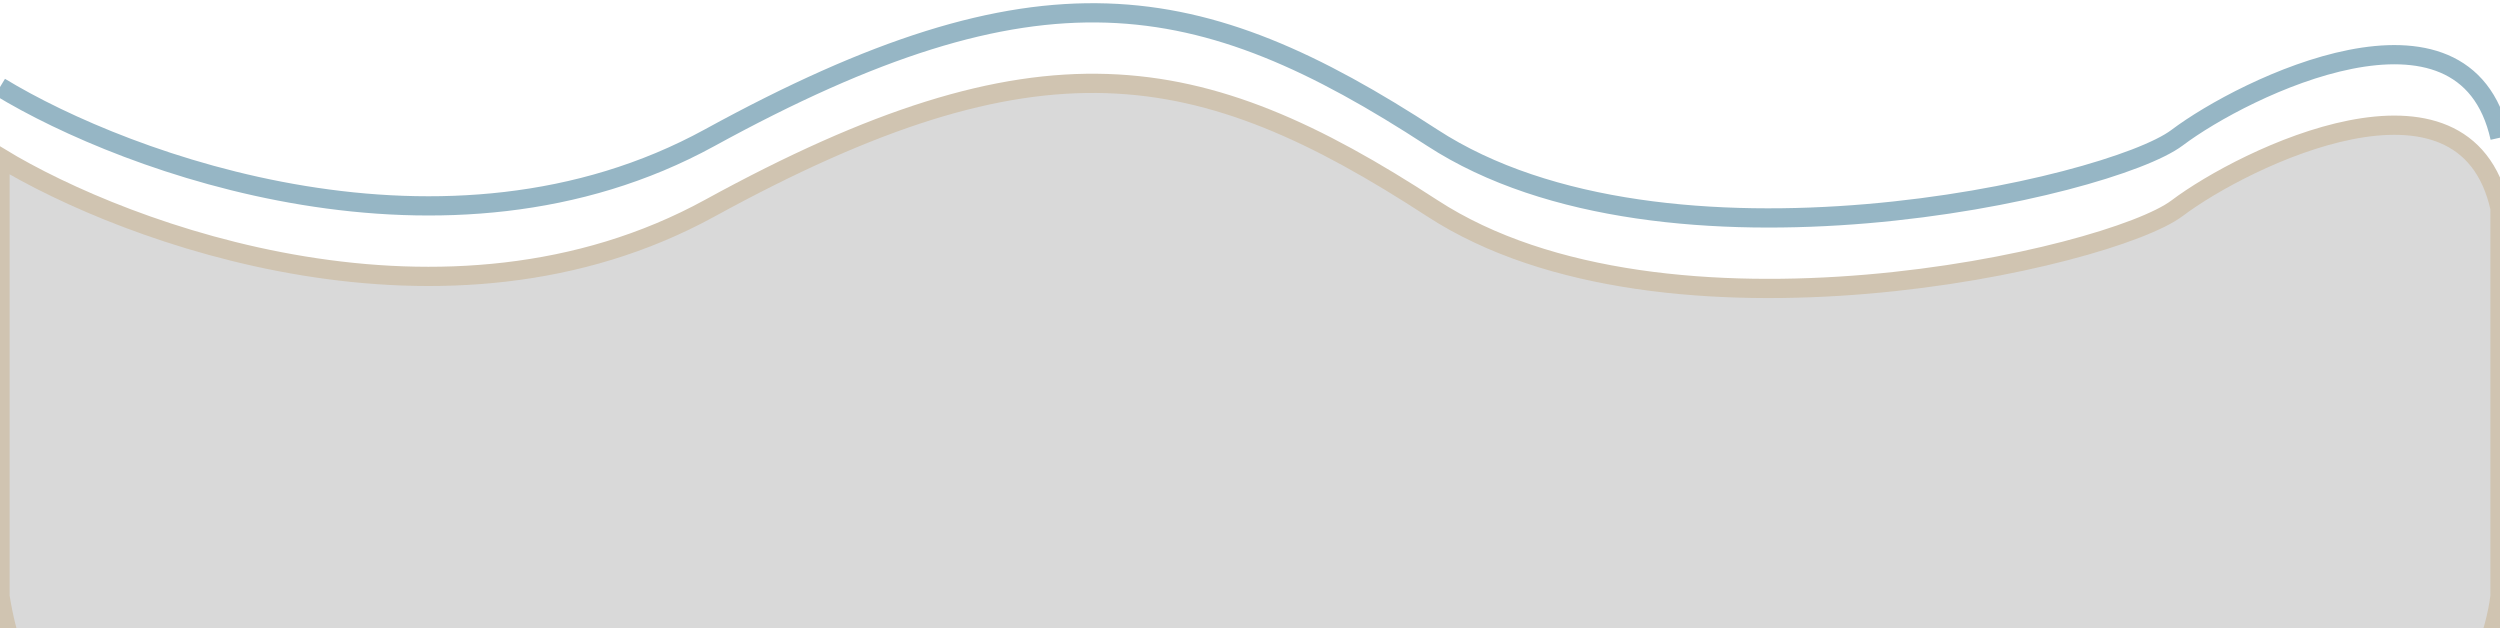 <svg width="390" height="98" viewBox="0 0 390 98" fill="none" xmlns="http://www.w3.org/2000/svg">
<g filter="url(#filter0_dd_1_5506)">
<path d="M110.716 32.481C69.621 55 19.783 36.596 0 24.579V93C4 119 24.667 128.5 34.5 130C128 131.334 322.1 133.2 350.5 130C378.9 126.8 388.667 104 390 93V32.481C384.514 7.789 350.102 24.579 339.629 32.481C329.156 40.382 259.834 56.185 223.427 32.481C187.02 8.777 162.084 4.332 110.716 32.481Z" fill="#D9D9D9"/>
<path d="M110.716 32.481C69.621 55 19.783 36.596 0 24.579V93C4 119 24.667 128.5 34.5 130C128 131.334 322.1 133.2 350.5 130C378.9 126.8 388.667 104 390 93V32.481C384.514 7.789 350.102 24.579 339.629 32.481C329.156 40.382 259.834 56.185 223.427 32.481C187.02 8.777 162.084 4.332 110.716 32.481Z" stroke="#D0C4B1" stroke-width="3"/>
</g>
<path d="M0 13.579C19.783 25.596 69.621 44 110.716 21.48C162.084 -6.668 187.02 -2.224 223.427 21.48C259.834 45.185 329.156 29.382 339.629 21.48C350.102 13.579 384.514 -3.211 390 21.48" stroke="#96B6C5" stroke-width="3"/>
<defs>
<filter id="filter0_dd_1_5506" x="-5.5" y="3.5" width="401" height="137.767" filterUnits="userSpaceOnUse" color-interpolation-filters="sRGB">
<feFlood flood-opacity="0" result="BackgroundImageFix"/>
<feColorMatrix in="SourceAlpha" type="matrix" values="0 0 0 0 0 0 0 0 0 0 0 0 0 0 0 0 0 0 127 0" result="hardAlpha"/>
<feOffset dy="-4"/>
<feGaussianBlur stdDeviation="2"/>
<feComposite in2="hardAlpha" operator="out"/>
<feColorMatrix type="matrix" values="0 0 0 0 0.732 0 0 0 0 0.863 0 0 0 0 0.925 0 0 0 1 0"/>
<feBlend mode="normal" in2="BackgroundImageFix" result="effect1_dropShadow_1_5506"/>
<feColorMatrix in="SourceAlpha" type="matrix" values="0 0 0 0 0 0 0 0 0 0 0 0 0 0 0 0 0 0 127 0" result="hardAlpha"/>
<feOffset dy="4"/>
<feGaussianBlur stdDeviation="2"/>
<feComposite in2="hardAlpha" operator="out"/>
<feColorMatrix type="matrix" values="0 0 0 0 0 0 0 0 0 0 0 0 0 0 0 0 0 0 0.25 0"/>
<feBlend mode="normal" in2="effect1_dropShadow_1_5506" result="effect2_dropShadow_1_5506"/>
<feBlend mode="normal" in="SourceGraphic" in2="effect2_dropShadow_1_5506" result="shape"/>
</filter>
</defs>
</svg>
